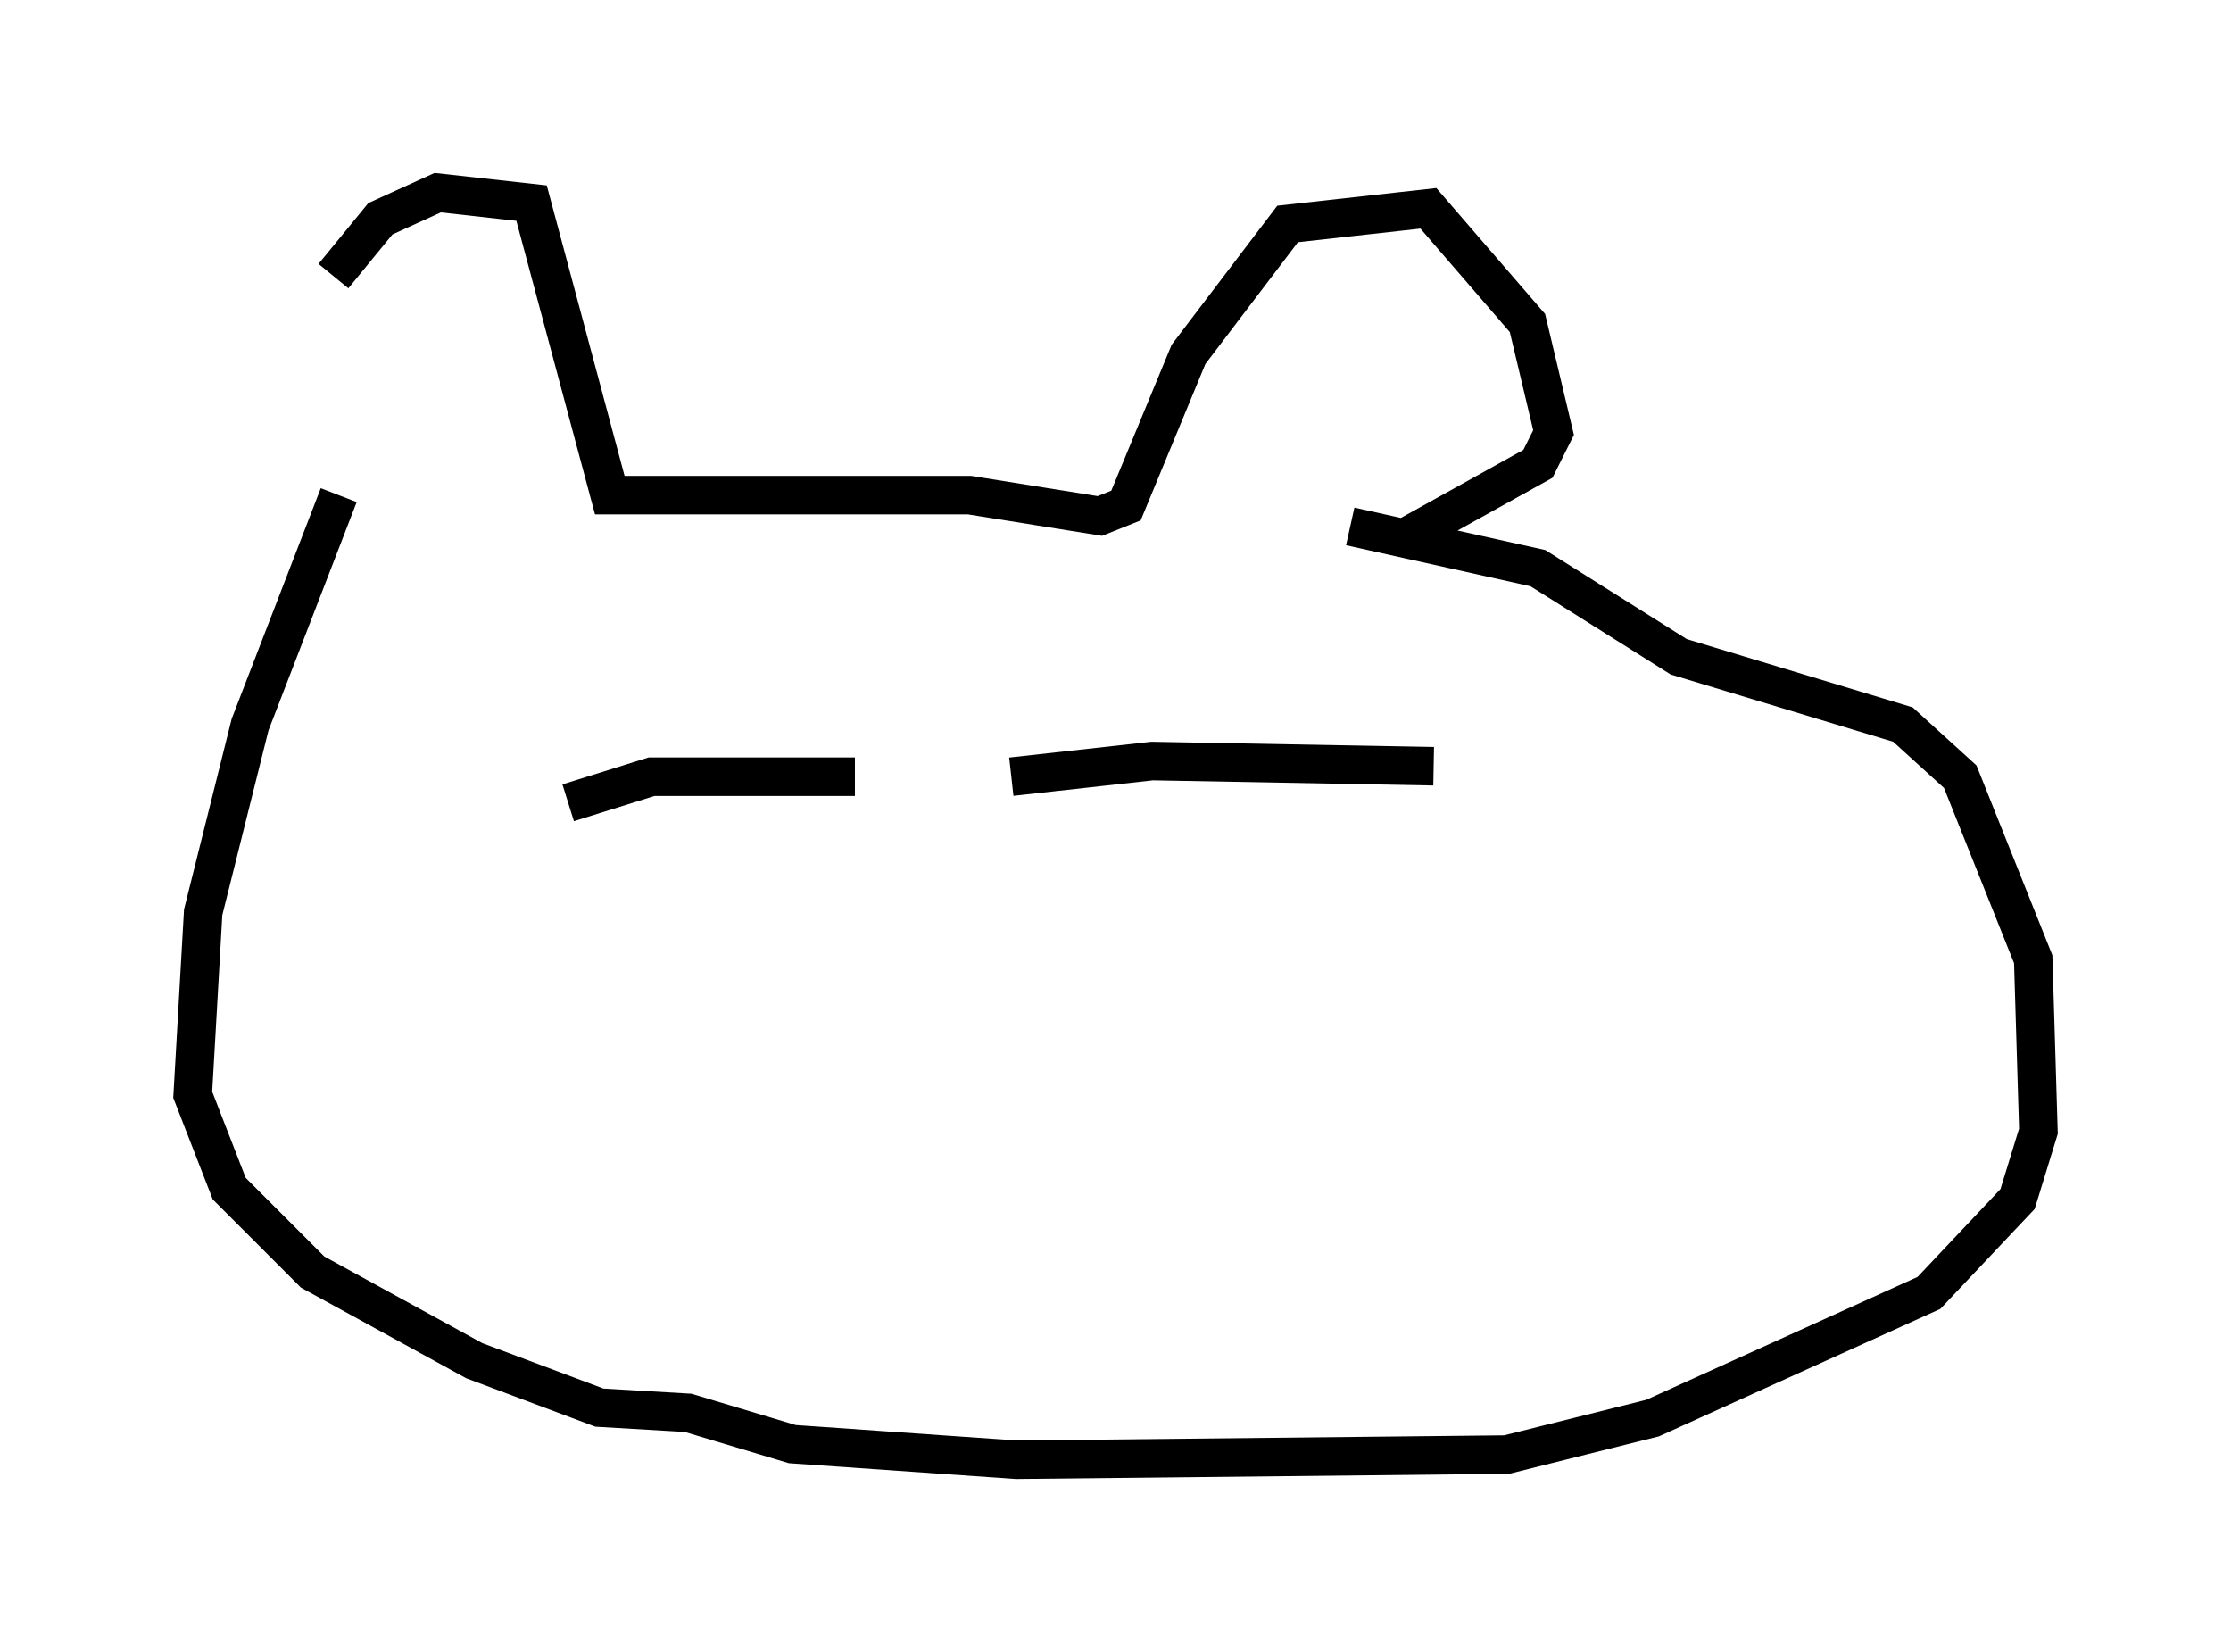 <?xml version="1.0" encoding="utf-8" ?>
<svg baseProfile="full" height="42.882" version="1.1" width="57.902" xmlns="http://www.w3.org/2000/svg" xmlns:ev="http://www.w3.org/2001/xml-events" xmlns:xlink="http://www.w3.org/1999/xlink"><defs /><rect fill="white" height="42.882" width="57.902" x="0" y="0" /><path d="M8.789, 12.848 m-0.135, -5.683 l1.218, -1.488 1.488, -0.677 l2.436, 0.271 2.03, 7.578 l9.337, 0.0 3.383, 0.541 l0.677, -0.271 1.624, -3.924 l2.571, -3.383 3.654, -0.406 l2.571, 2.977 0.677, 2.842 l-0.406, 0.812 -3.654, 2.03 m-27.469, -1.218 l-2.3, 5.954 -1.218, 4.871 l-0.271, 4.736 0.947, 2.436 l2.165, 2.165 4.195, 2.3 l3.248, 1.218 2.3, 0.135 l2.706, 0.812 5.819, 0.406 l12.72, -0.135 3.789, -0.947 l7.172, -3.248 2.3, -2.436 l0.541, -1.759 -0.135, -4.465 l-1.894, -4.736 -1.488, -1.353 l-5.819, -1.759 -3.654, -2.3 l-4.871, -1.083 m-20.297, 7.172 l2.165, -0.677 5.277, 0.0 m4.059, 0.0 l3.654, -0.406 7.307, 0.135 " fill="none" stroke="black" stroke-width="1" /></svg>
